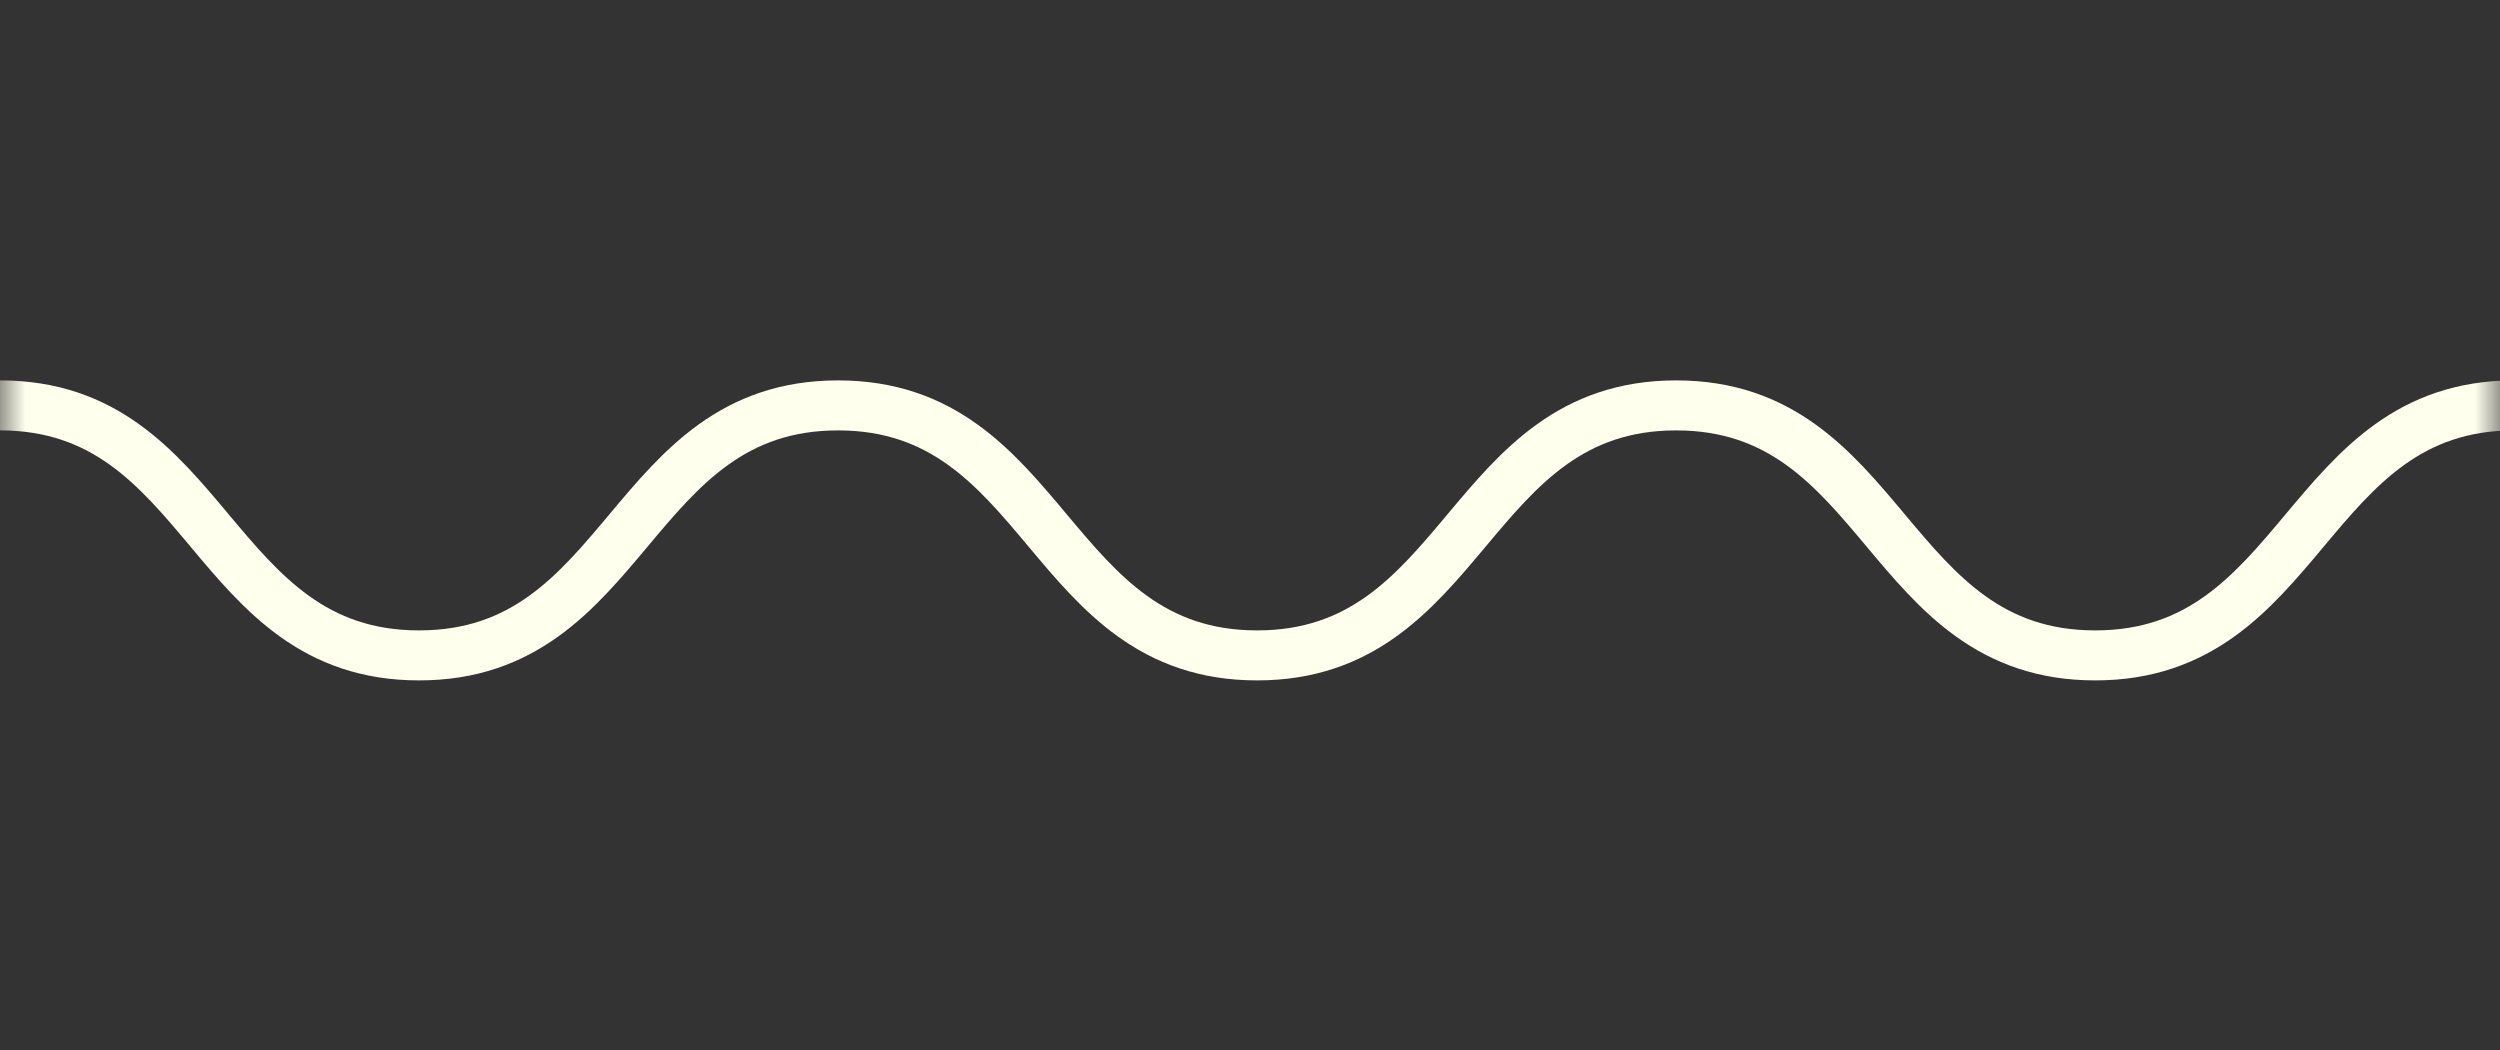 <?xml version="1.0" encoding="UTF-8"?>
<svg width="50px" height="21px" viewBox="0 0 50 21" version="1.1" xmlns="http://www.w3.org/2000/svg" xmlns:xlink="http://www.w3.org/1999/xlink">
    <rect x="0" y="0" width="50" height="21" fill="#333333" stroke="none"/>
    <title>Stroke 1 Copy</title>
    <defs>
        <rect id="path-1" x="0" y="0" width="50" height="21"></rect>
    </defs>
    <g id="Page-1" stroke="none" stroke-width="1" fill="none" fill-rule="evenodd">
        <g id="Home" transform="translate(-674, -41)">
            <g id="Stroke-1-Copy" transform="translate(674, 41)">
                <mask id="mask-2" fill="white">
                    <use xlink:href="#path-1"></use>
                </mask>
                <g id="Mask"></g>
                <path d="M0,8.108 C4.19,8.108 4.19,13.108 8.381,13.108 C12.571,13.108 12.571,8.108 16.761,8.108 C20.952,8.108 20.952,13.108 25.142,13.108 C29.332,13.108 29.332,8.108 33.523,8.108 C37.713,8.108 37.713,13.108 41.904,13.108 C46.094,13.108 46.094,8.108 50.284,8.108 C54.475,8.108 54.475,13.108 58.665,13.108 C62.856,13.108 62.856,8.108 67.046,8.108 C71.236,8.108 71.236,13.108 75.426,13.108 C79.616,13.108 79.616,8.108 83.807,8.108 C87.997,8.108 87.997,13.108 92.187,13.108 C96.378,13.108 96.378,8.108 100.568,8.108 C104.759,8.108 104.759,13.108 108.949,13.108 C113.14,13.108 113.14,8.108 117.33,8.108 C121.521,8.108 121.521,13.108 125.712,13.108 C129.902,13.108 129.902,8.108 134.093,8.108 C138.283,8.108 138.283,13.108 142.474,13.108 C146.664,13.108 146.664,8.108 150.855,8.108 C155.046,8.108 155.046,13.108 159.236,13.108 C163.427,13.108 163.427,8.108 167.618,8.108 C171.809,8.108 171.809,13.108 176,13.108" id="Stroke-1" stroke="#FFFFEE" mask="url(#mask-2)"></path>
            </g>
        </g>
    </g>
</svg>